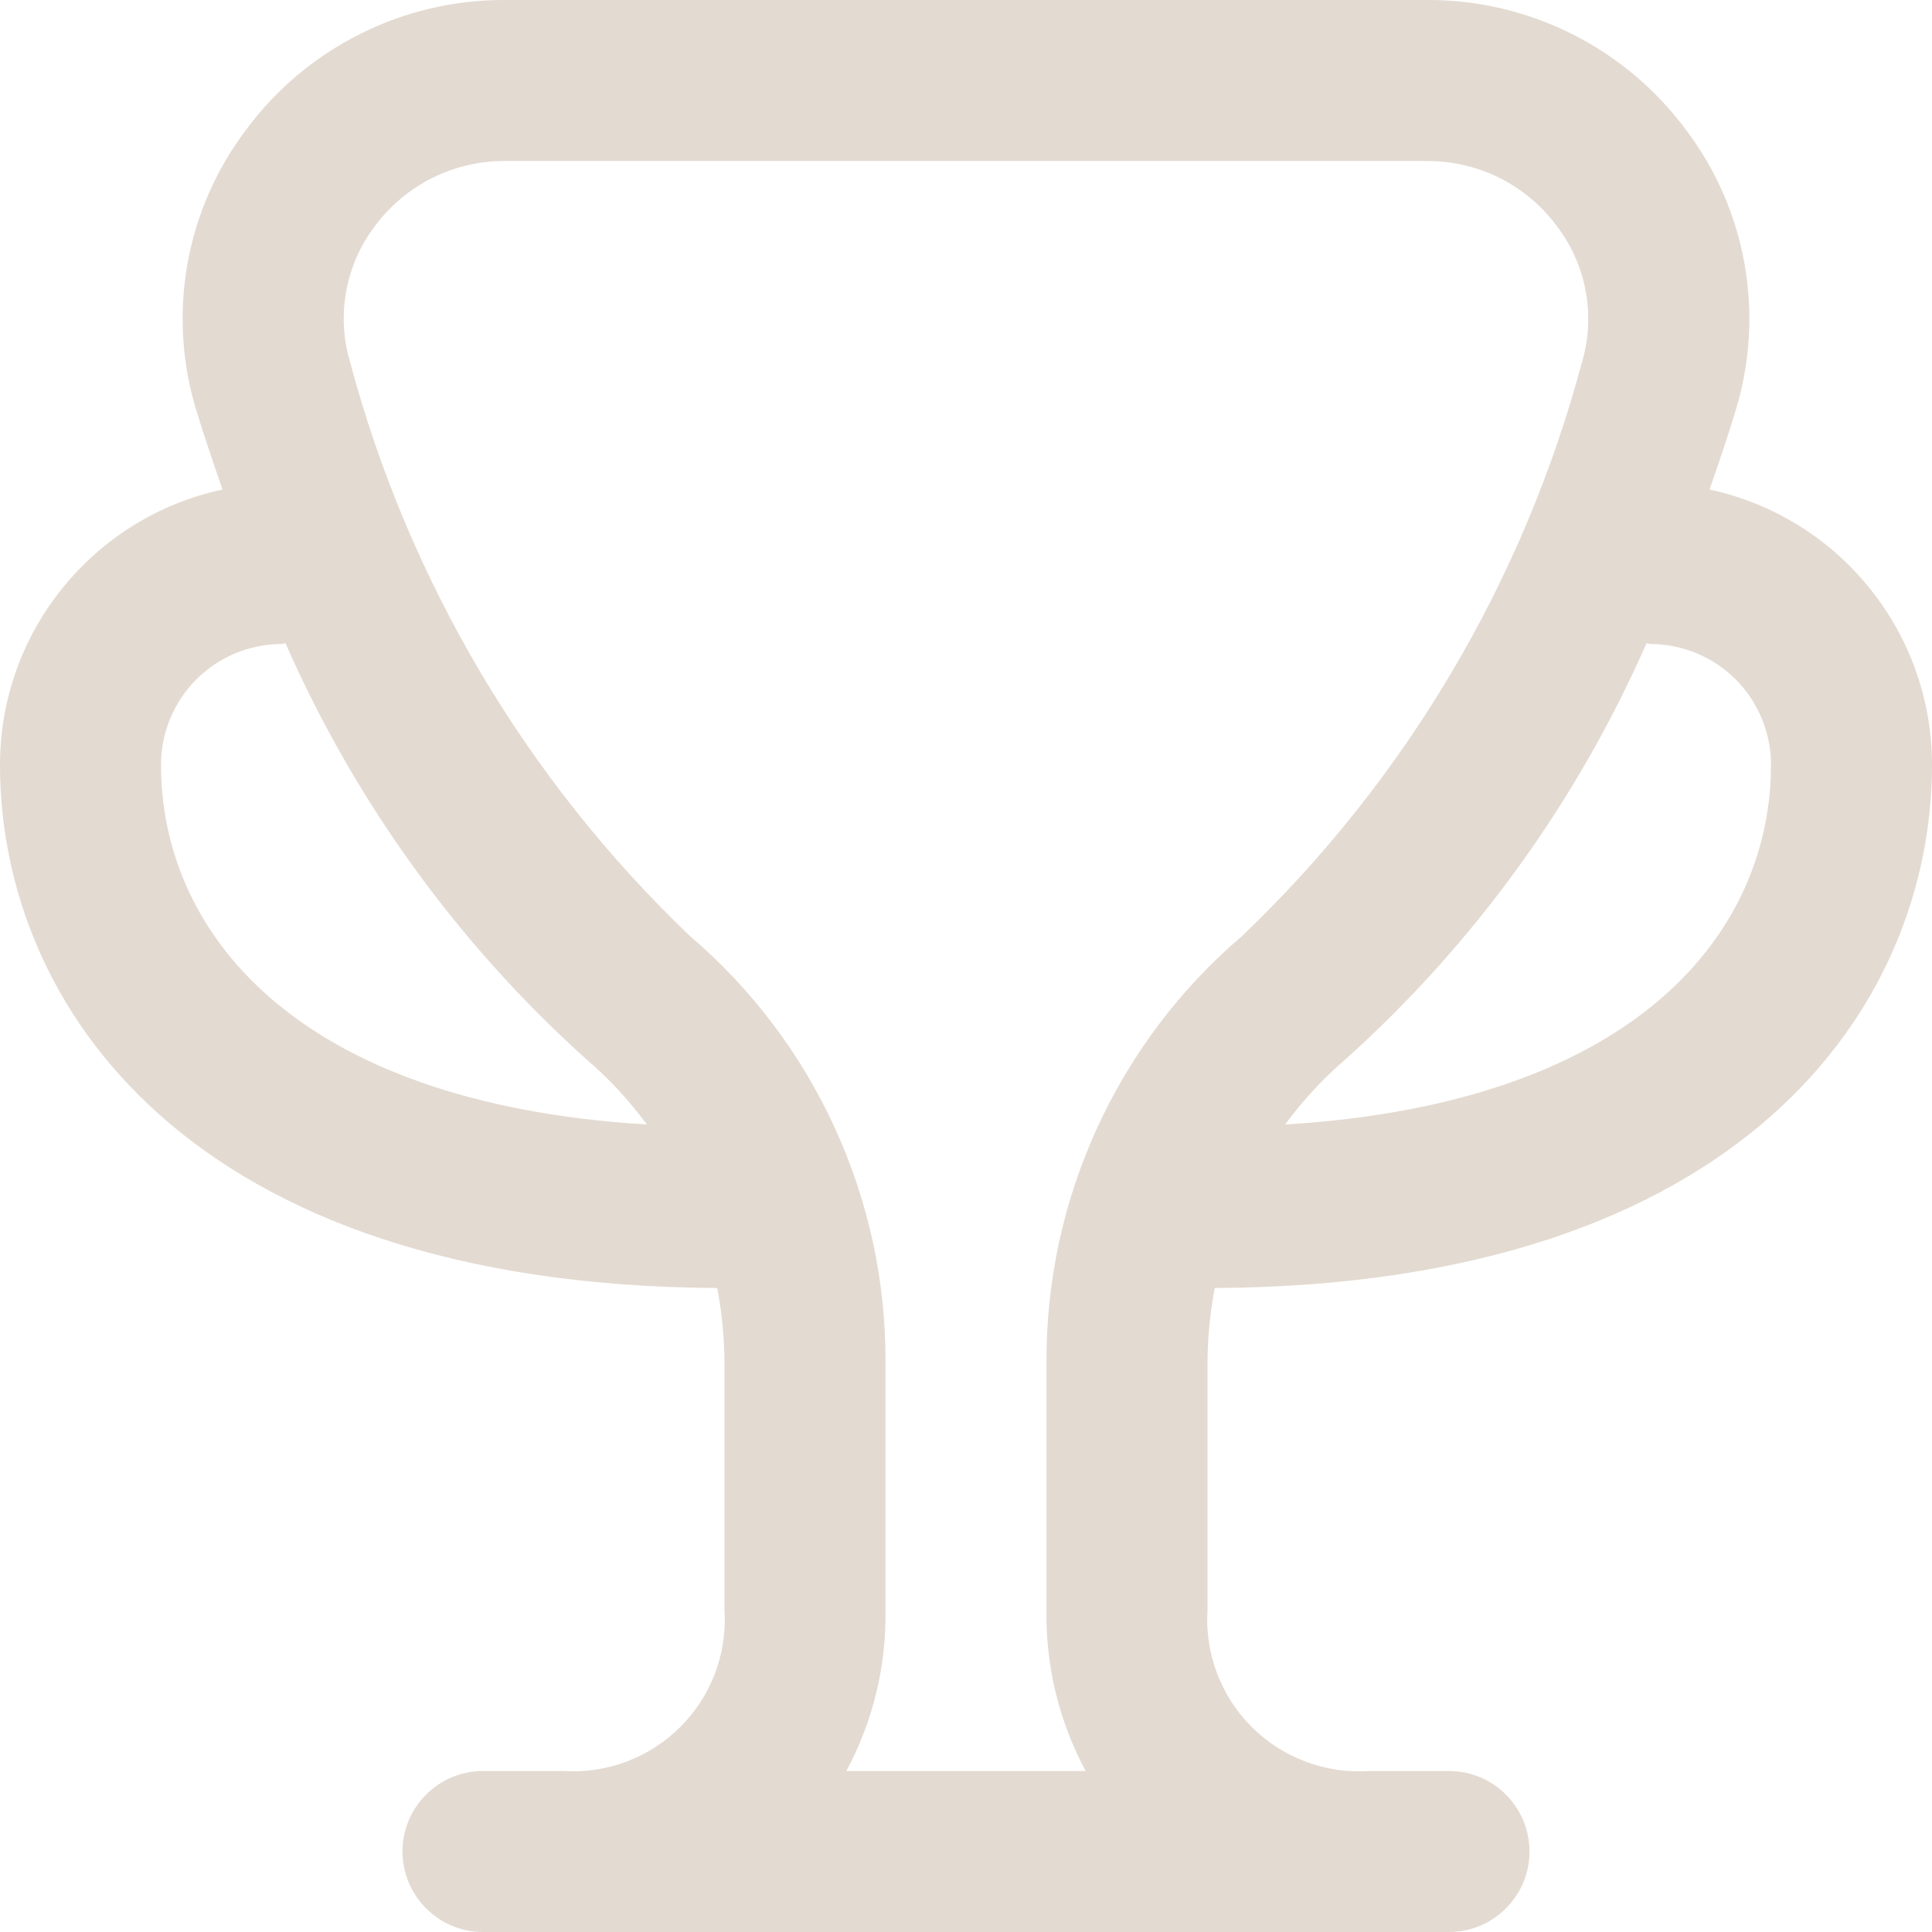 <svg width="18" height="18" viewBox="0 0 18 18" fill="none" xmlns="http://www.w3.org/2000/svg">
<path d="M11.318 12C16.246 11.973 18 9.363 18 7.125C18 6.525 17.794 5.943 17.416 5.477C17.039 5.01 16.514 4.687 15.927 4.561C16.029 4.271 16.117 4.004 16.177 3.803C16.308 3.364 16.333 2.9 16.252 2.45C16.17 1.999 15.984 1.574 15.707 1.209C15.428 0.832 15.065 0.527 14.646 0.317C14.228 0.107 13.765 -0.002 13.297 2.28781e-05H4.703C4.235 -0.002 3.772 0.107 3.354 0.317C2.935 0.527 2.571 0.832 2.293 1.209C2.016 1.574 1.83 1.999 1.748 2.45C1.667 2.9 1.692 3.364 1.823 3.803C1.883 4.004 1.973 4.271 2.073 4.561C1.486 4.687 0.961 5.01 0.584 5.477C0.206 5.943 0 6.525 0 7.125C0 9.363 1.754 11.973 6.682 12C6.726 12.228 6.748 12.459 6.75 12.691V15C6.763 15.2 6.733 15.401 6.662 15.589C6.591 15.777 6.481 15.947 6.339 16.089C6.197 16.231 6.027 16.341 5.839 16.412C5.651 16.483 5.45 16.513 5.25 16.5H4.5C4.301 16.5 4.11 16.579 3.97 16.72C3.829 16.86 3.75 17.051 3.75 17.25C3.75 17.449 3.829 17.64 3.97 17.78C4.11 17.921 4.301 18 4.5 18H13.5C13.699 18 13.89 17.921 14.03 17.78C14.171 17.64 14.25 17.449 14.25 17.25C14.25 17.051 14.171 16.86 14.03 16.72C13.89 16.579 13.699 16.5 13.5 16.5H12.756C12.555 16.514 12.354 16.484 12.165 16.413C11.977 16.343 11.806 16.233 11.663 16.091C11.521 15.949 11.41 15.778 11.339 15.59C11.268 15.402 11.237 15.201 11.25 15V12.69C11.252 12.458 11.274 12.227 11.318 12ZM15.375 6C15.673 6 15.96 6.119 16.171 6.33C16.381 6.54 16.5 6.827 16.5 7.125C16.5 8.651 15.293 10.275 11.973 10.477C12.139 10.251 12.331 10.044 12.544 9.862C13.74 8.785 14.693 7.466 15.34 5.993C15.352 5.993 15.362 6 15.375 6ZM1.5 7.125C1.5 6.827 1.619 6.54 1.829 6.33C2.04 6.119 2.327 6 2.625 6C2.638 6 2.648 5.993 2.66 5.993C3.307 7.466 4.26 8.785 5.455 9.862C5.669 10.044 5.861 10.251 6.027 10.477C2.707 10.275 1.5 8.651 1.5 7.125ZM7.885 16.5C8.133 16.039 8.258 15.523 8.25 15V12.691C8.253 11.936 8.091 11.19 7.776 10.504C7.461 9.818 7.001 9.209 6.427 8.72C4.902 7.262 3.807 5.413 3.262 3.375C3.198 3.16 3.185 2.933 3.226 2.712C3.266 2.491 3.358 2.283 3.494 2.105C3.634 1.916 3.817 1.763 4.027 1.658C4.237 1.553 4.468 1.499 4.703 1.5H13.297C13.532 1.499 13.764 1.554 13.974 1.659C14.184 1.765 14.366 1.918 14.506 2.108C14.642 2.286 14.734 2.494 14.774 2.715C14.815 2.936 14.802 3.163 14.738 3.378C14.193 5.415 13.098 7.263 11.573 8.72C10.999 9.209 10.539 9.818 10.224 10.504C9.909 11.19 9.747 11.935 9.75 12.69V15C9.742 15.523 9.867 16.039 10.115 16.5H7.885Z" fill="#E3DAD1"/>
</svg>
